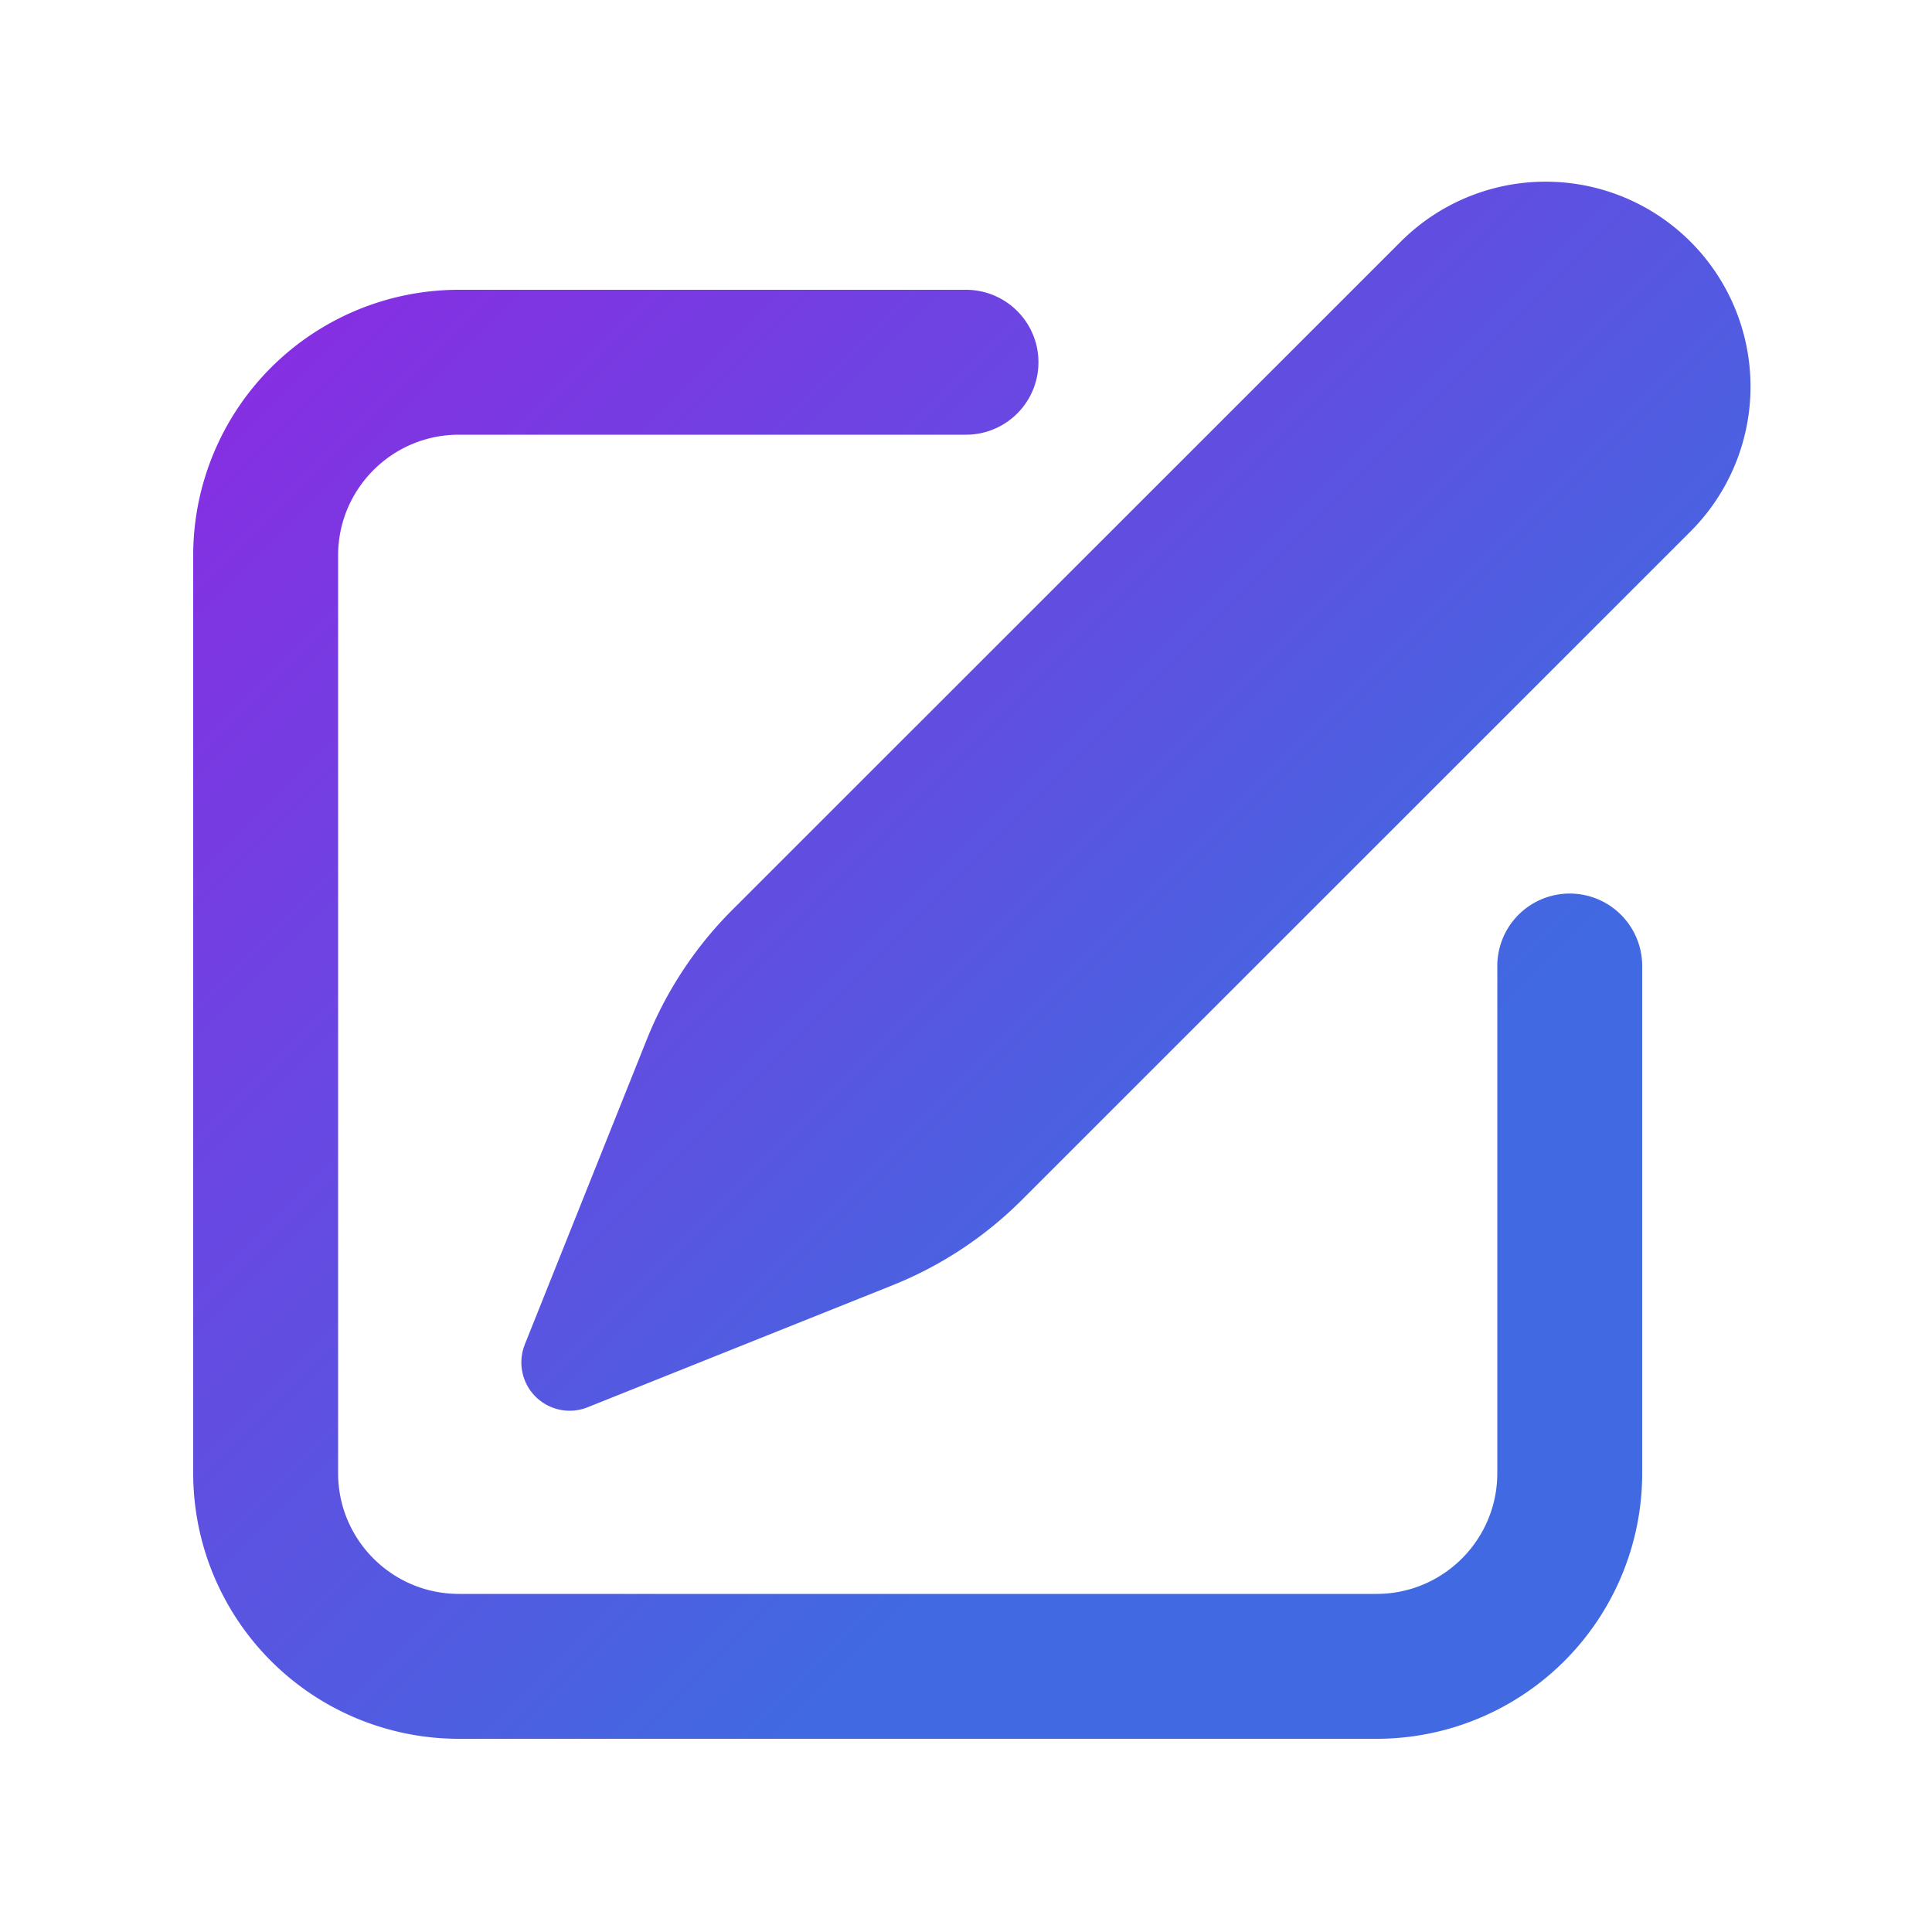<svg xmlns="http://www.w3.org/2000/svg" viewBox="0 0 20 20" fill="url(#gradient)">
  <defs>
    <linearGradient id="gradient" gradientTransform="rotate(45)">
      <stop offset="0%" stop-color="#8a2be2" />
      <stop offset="100%" stop-color="#4169e1" />
    </linearGradient>
  </defs>
  <path d="m5.433 13.917 1.262-3.155A4 4 0 0 1 7.58 9.42l6.92-6.918a2.121 2.121 0 0 1 3 3l-6.92 6.918c-.383.383-.84.685-1.343.886l-3.154 1.262a.5.5 0 0 1-.65-.65Z"></path>
  <path d="M3.5 5.75c0-.69.56-1.25 1.25-1.25H10A.75.75 0 0 0 10 3H4.75A2.75 2.75 0 0 0 2 5.75v9.5A2.75 2.75 0 0 0 4.75 18h9.5A2.75 2.75 0 0 0 17 15.25V10a.75.75 0 0 0-1.5 0v5.25c0 .69-.56 1.25-1.25 1.25h-9.5c-.69 0-1.25-.56-1.25-1.25v-9.5Z"></path>
</svg>
